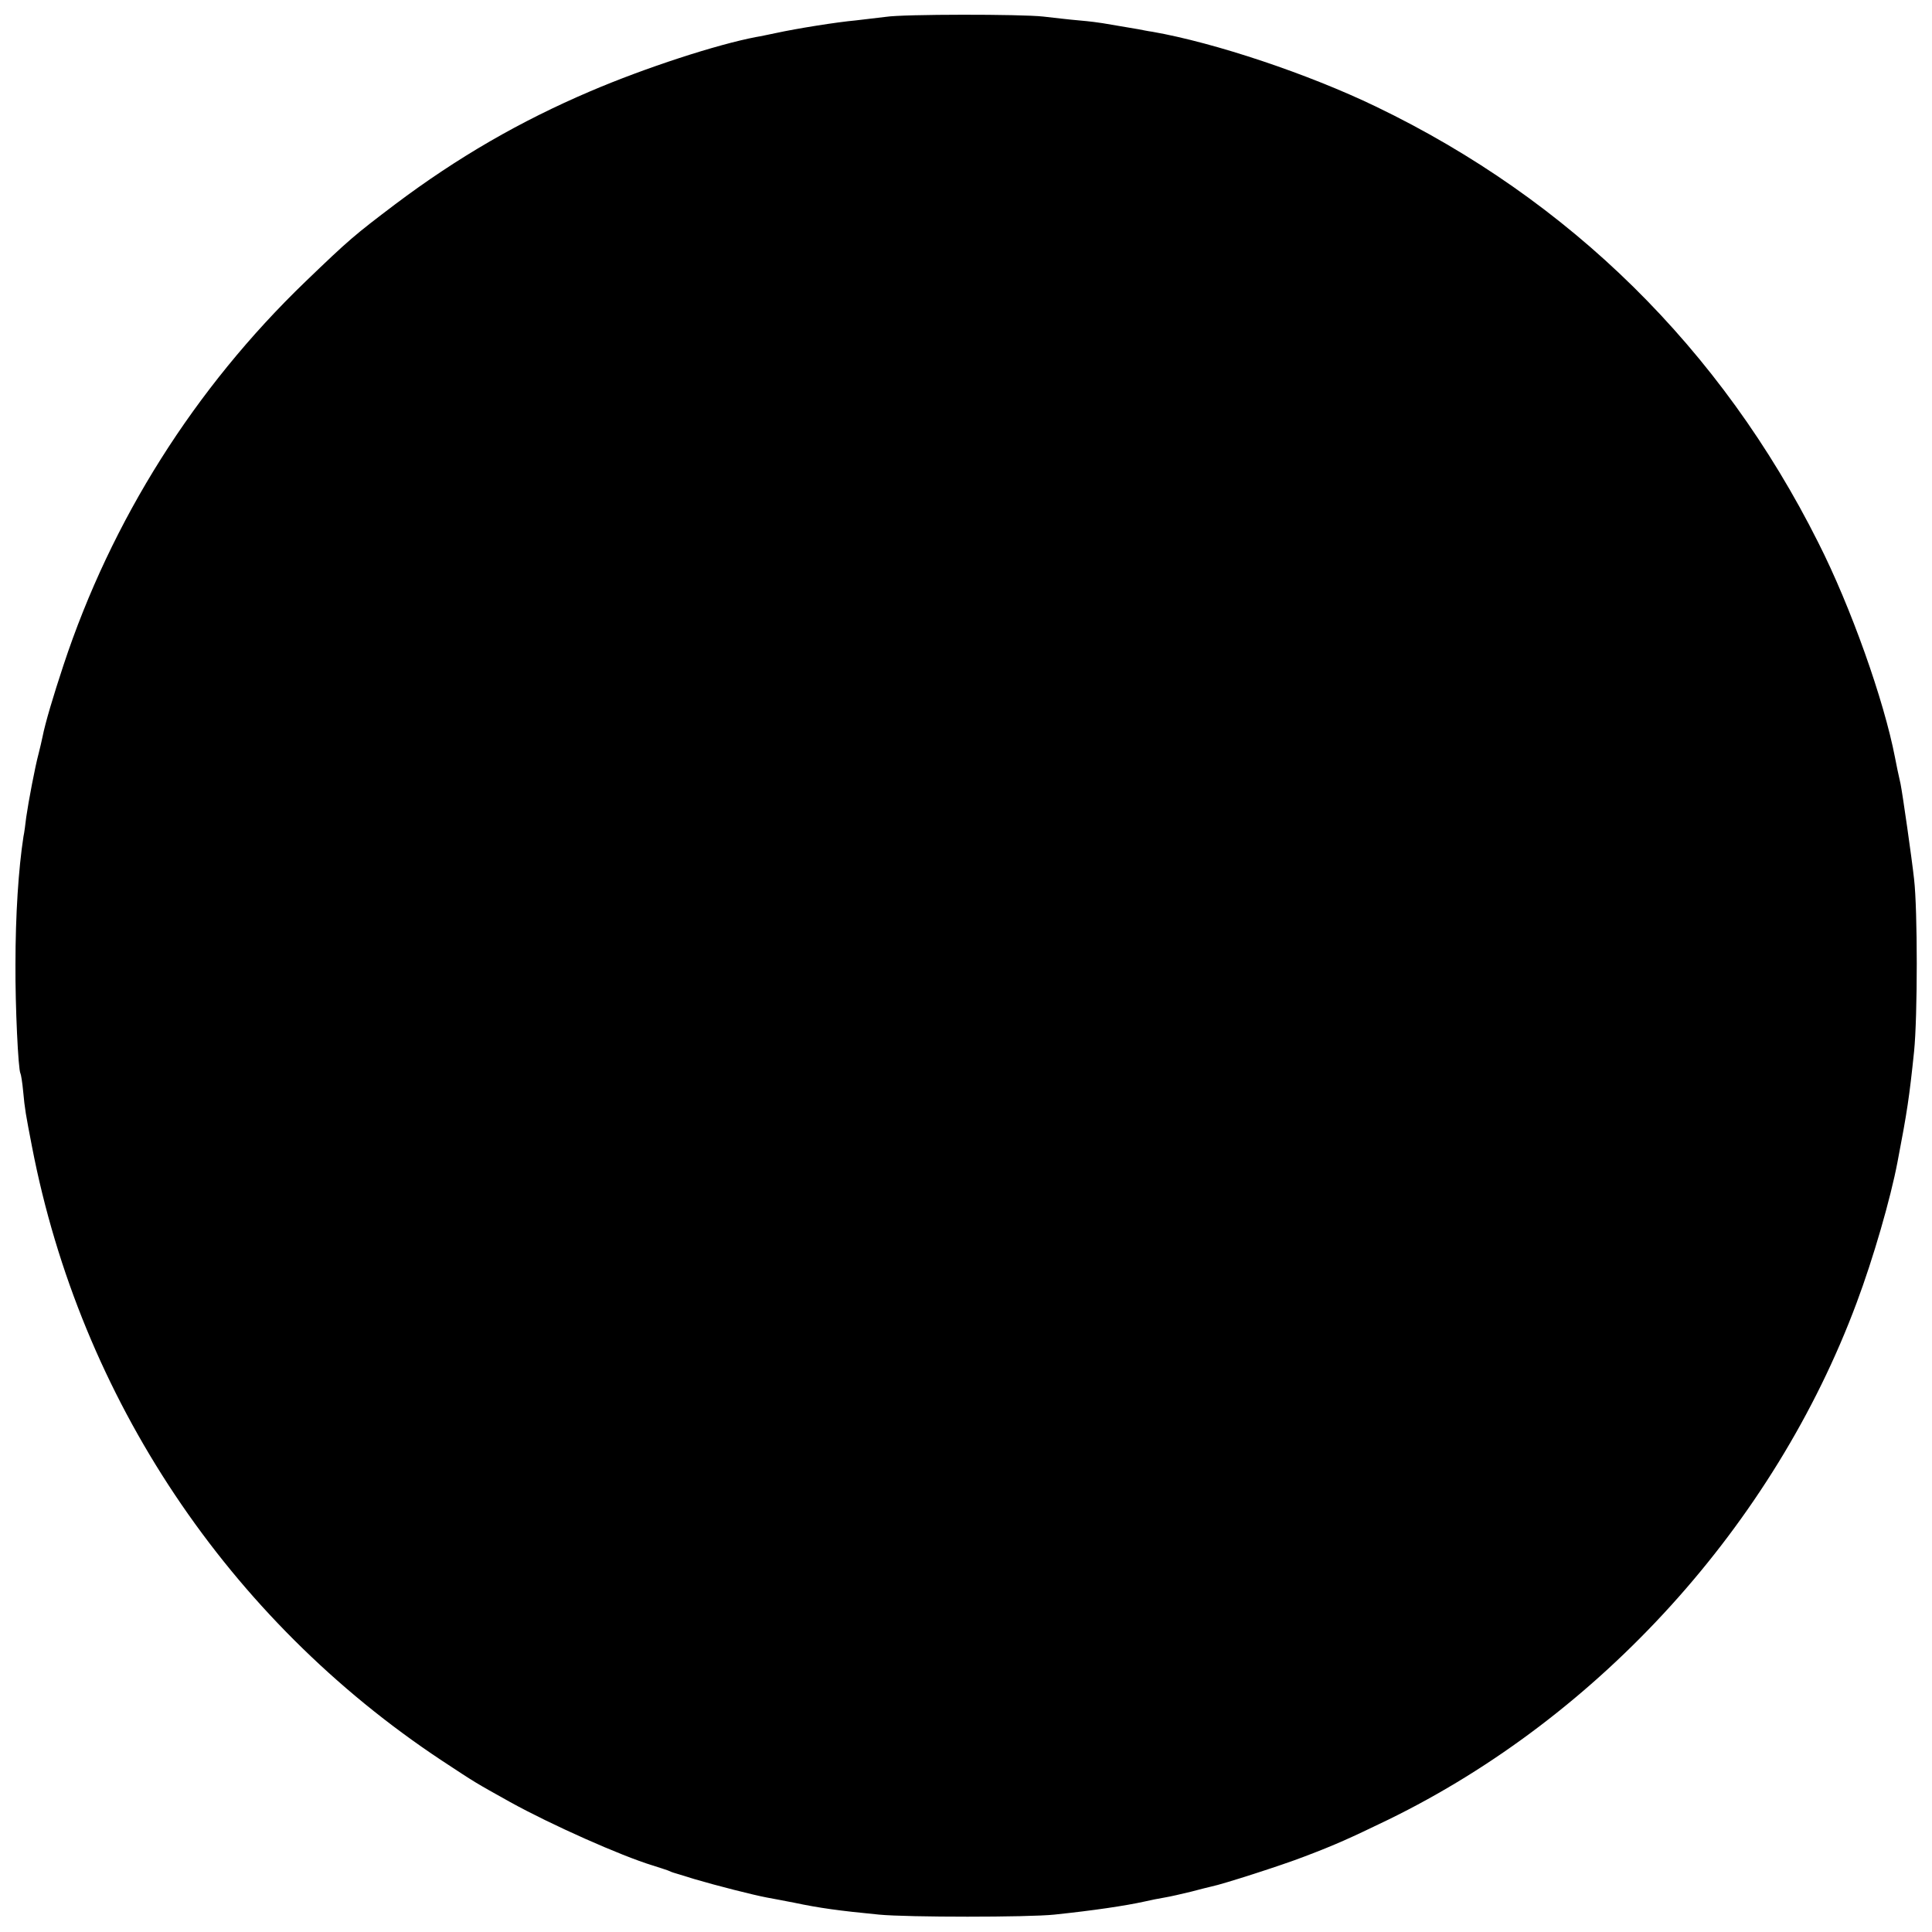 <?xml version="1.0" standalone="no"?>
<!DOCTYPE svg PUBLIC "-//W3C//DTD SVG 20010904//EN"
 "http://www.w3.org/TR/2001/REC-SVG-20010904/DTD/svg10.dtd">
<svg version="1.0" xmlns="http://www.w3.org/2000/svg"
 width="700pt" height="700pt" viewBox="0 0 700 700"
 preserveAspectRatio="xMidYMid meet">
<g transform="translate(0,700) scale(0.1,-0.1)"
fill="#000000" stroke="none">
<path d="M3210 6939 c-25 -3 -74 -9 -110 -13 -67 -6 -212 -29 -290 -46 -25 -5
-56 -12 -70 -14 -142 -27 -401 -111 -602 -197 -253 -108 -480 -239 -706 -409
-148 -112 -167 -128 -325 -280 -402 -387 -703 -864 -877 -1390 -37 -112 -66
-209 -76 -260 -3 -14 -9 -41 -14 -60 -13 -48 -37 -175 -45 -231 -3 -25 -7 -57
-10 -70 -18 -117 -29 -283 -29 -464 -1 -149 10 -381 18 -394 2 -3 7 -33 10
-66 6 -65 9 -81 32 -200 176 -911 710 -1711 1485 -2224 126 -83 118 -78 247
-150 148 -82 402 -195 517 -230 22 -7 47 -15 55 -18 8 -4 17 -7 20 -8 3 -1 37
-11 75 -23 81 -24 215 -58 263 -67 18 -3 63 -12 100 -19 90 -19 162 -29 307
-43 104 -10 539 -10 635 0 143 15 257 32 325 47 22 5 56 12 75 15 19 3 62 13
95 21 33 9 67 17 75 19 40 8 255 77 335 108 116 44 164 66 305 134 768 375
1398 1070 1697 1873 60 160 123 378 148 510 35 182 43 236 60 400 13 128 13
514 0 625 -8 74 -42 311 -49 345 -3 14 -8 36 -11 50 -3 14 -7 34 -9 45 -40
208 -160 546 -278 779 -352 702 -899 1241 -1603 1580 -245 118 -582 231 -810
271 -16 2 -39 7 -50 9 -11 2 -40 7 -65 11 -25 4 -54 9 -65 11 -11 2 -49 7 -85
10 -36 3 -94 10 -130 14 -79 9 -508 9 -570 -1z"/>
</g>
</svg>
